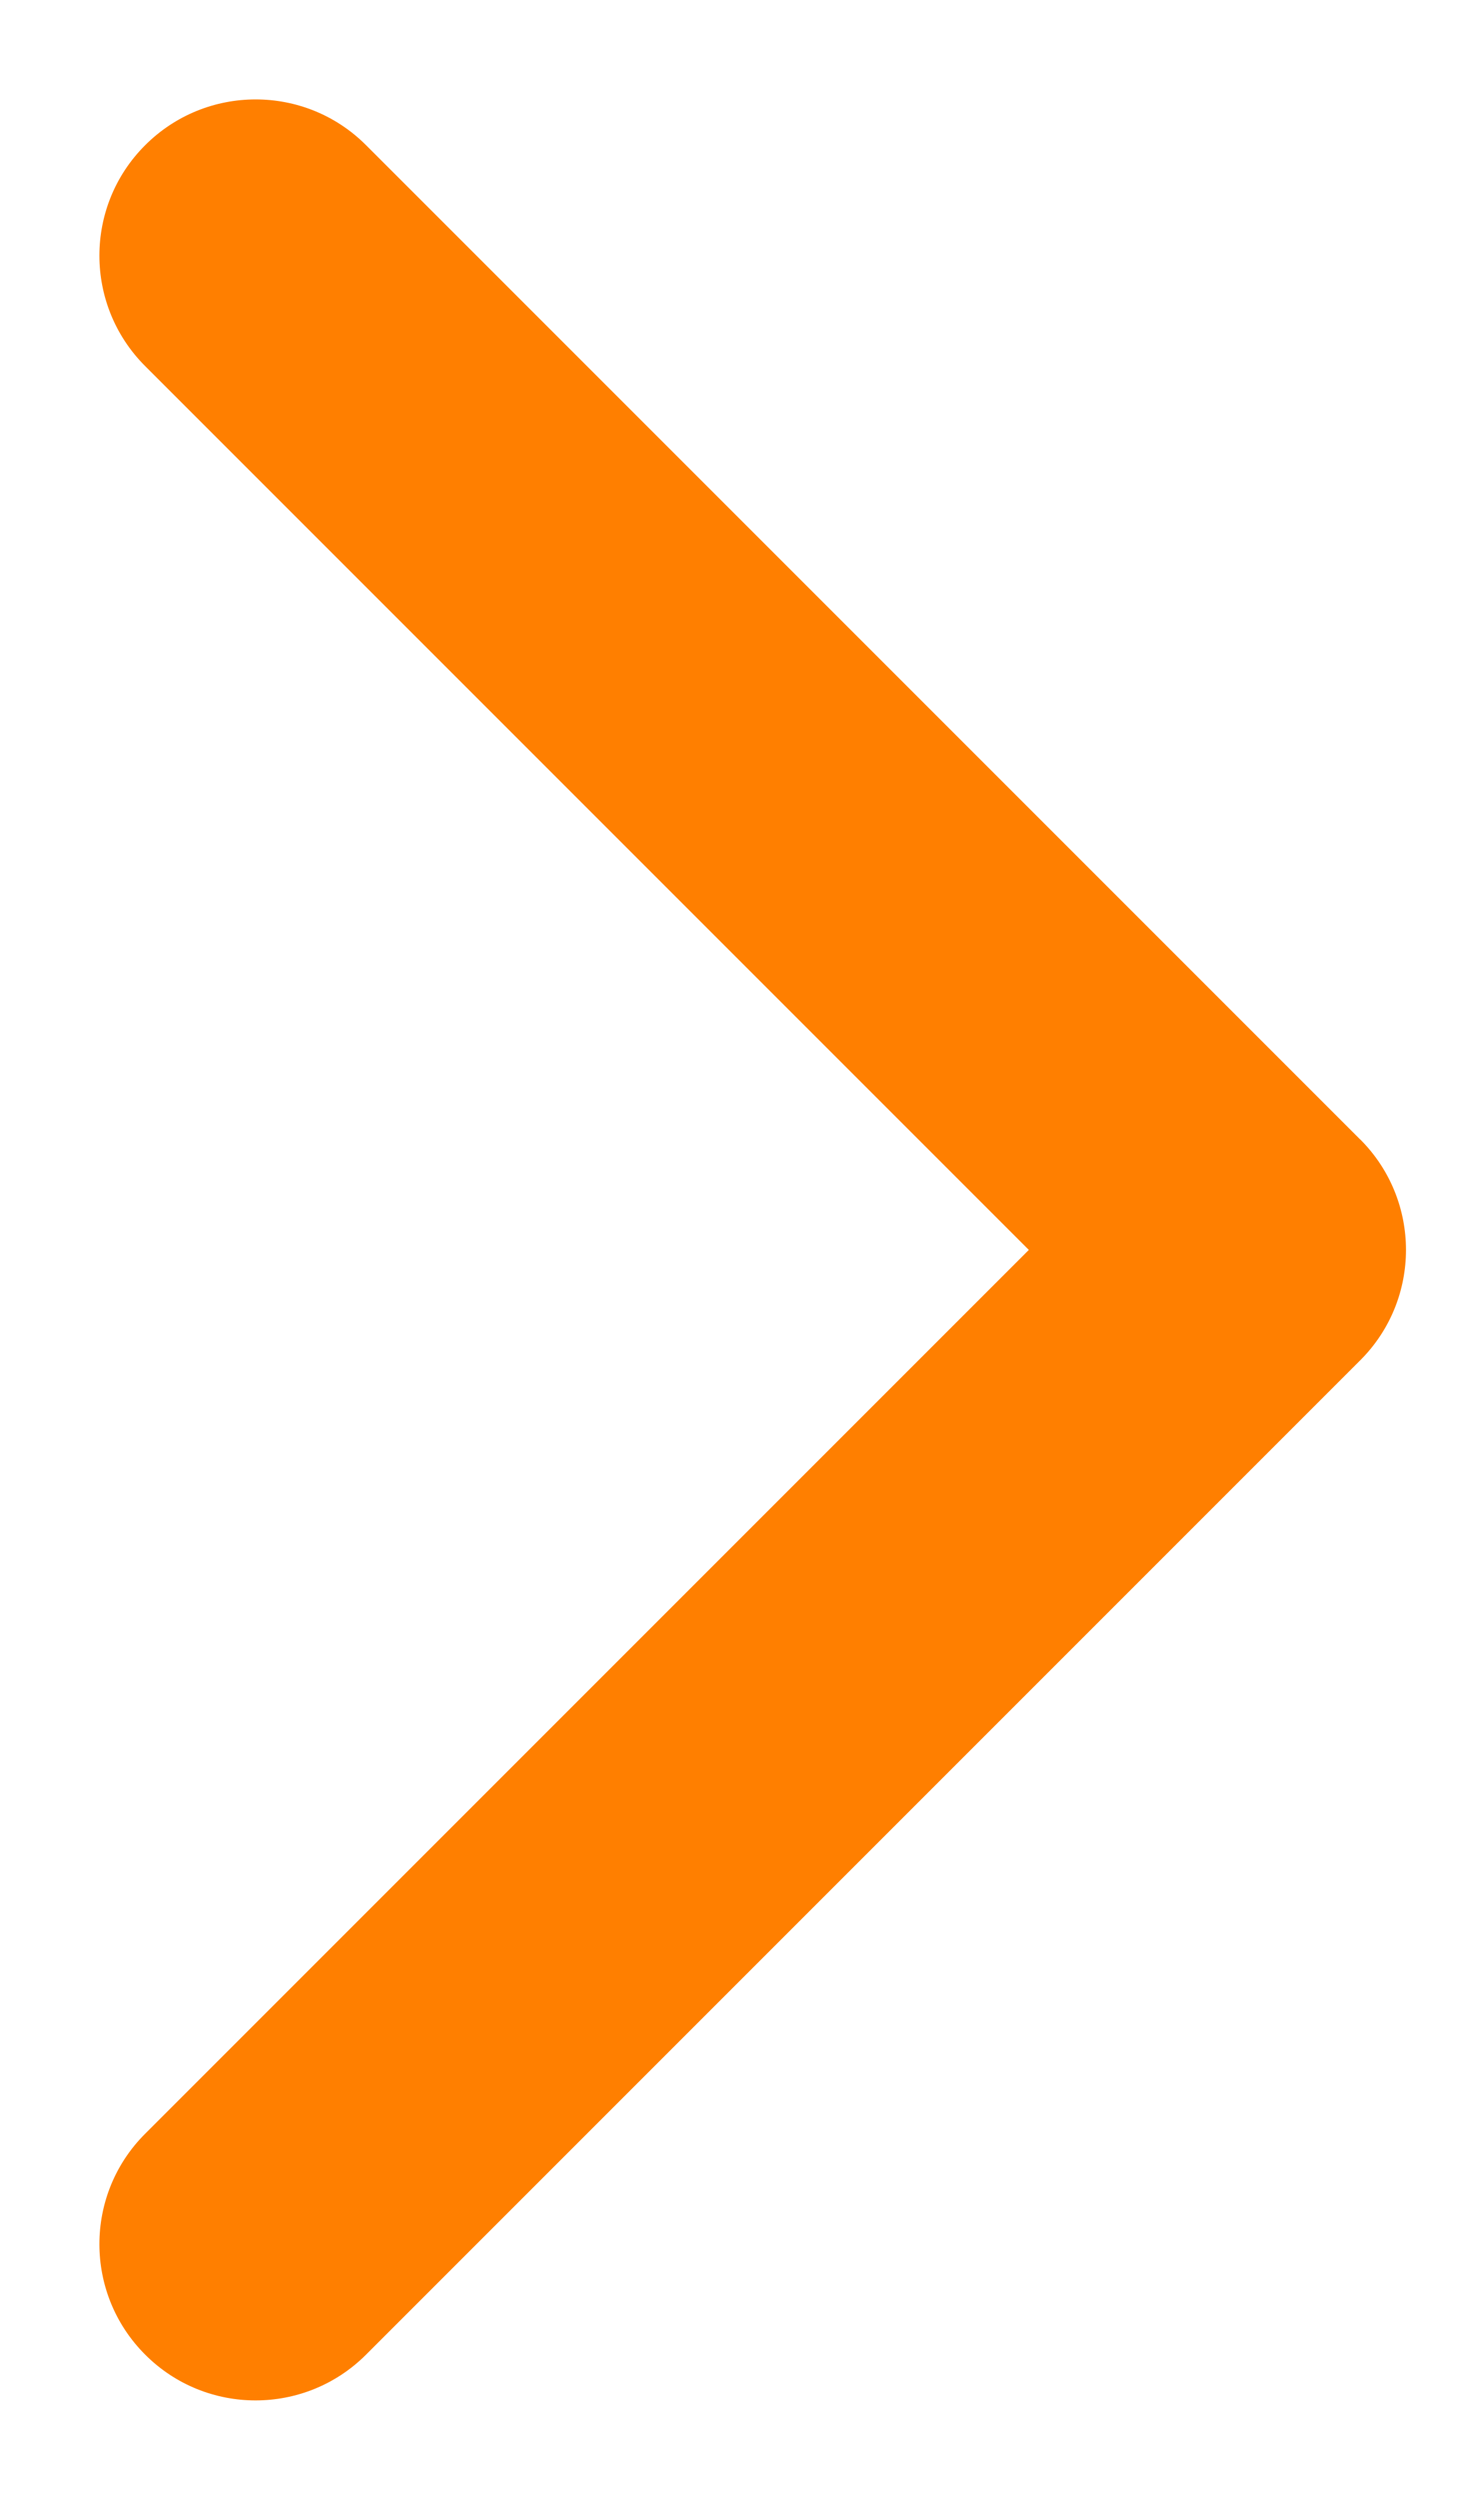 <svg width="14" height="24" xmlns="http://www.w3.org/2000/svg">

 <g>
  <title>background</title>
  <rect fill="none" id="canvas_background" height="402" width="582" y="-1" x="-1"/>
 </g>
 <g>
  <title>Layer 1</title>
  <path id="svg_1" fill="#ff7f00" d="m13.061,10.939c0.586,0.586 0.586,1.536 0,2.121l-9.546,9.546c-0.586,0.586 -1.536,0.586 -2.121,0c-0.586,-0.586 -0.586,-1.536 0,-2.121l8.485,-8.485l-8.485,-8.485c-0.586,-0.586 -0.586,-1.536 0,-2.121c0.586,-0.586 1.536,-0.586 2.121,0l9.546,9.546zm-3.061,-0.439l2,0l0,3l-2,0l0,-3z"/>
 </g>
</svg>